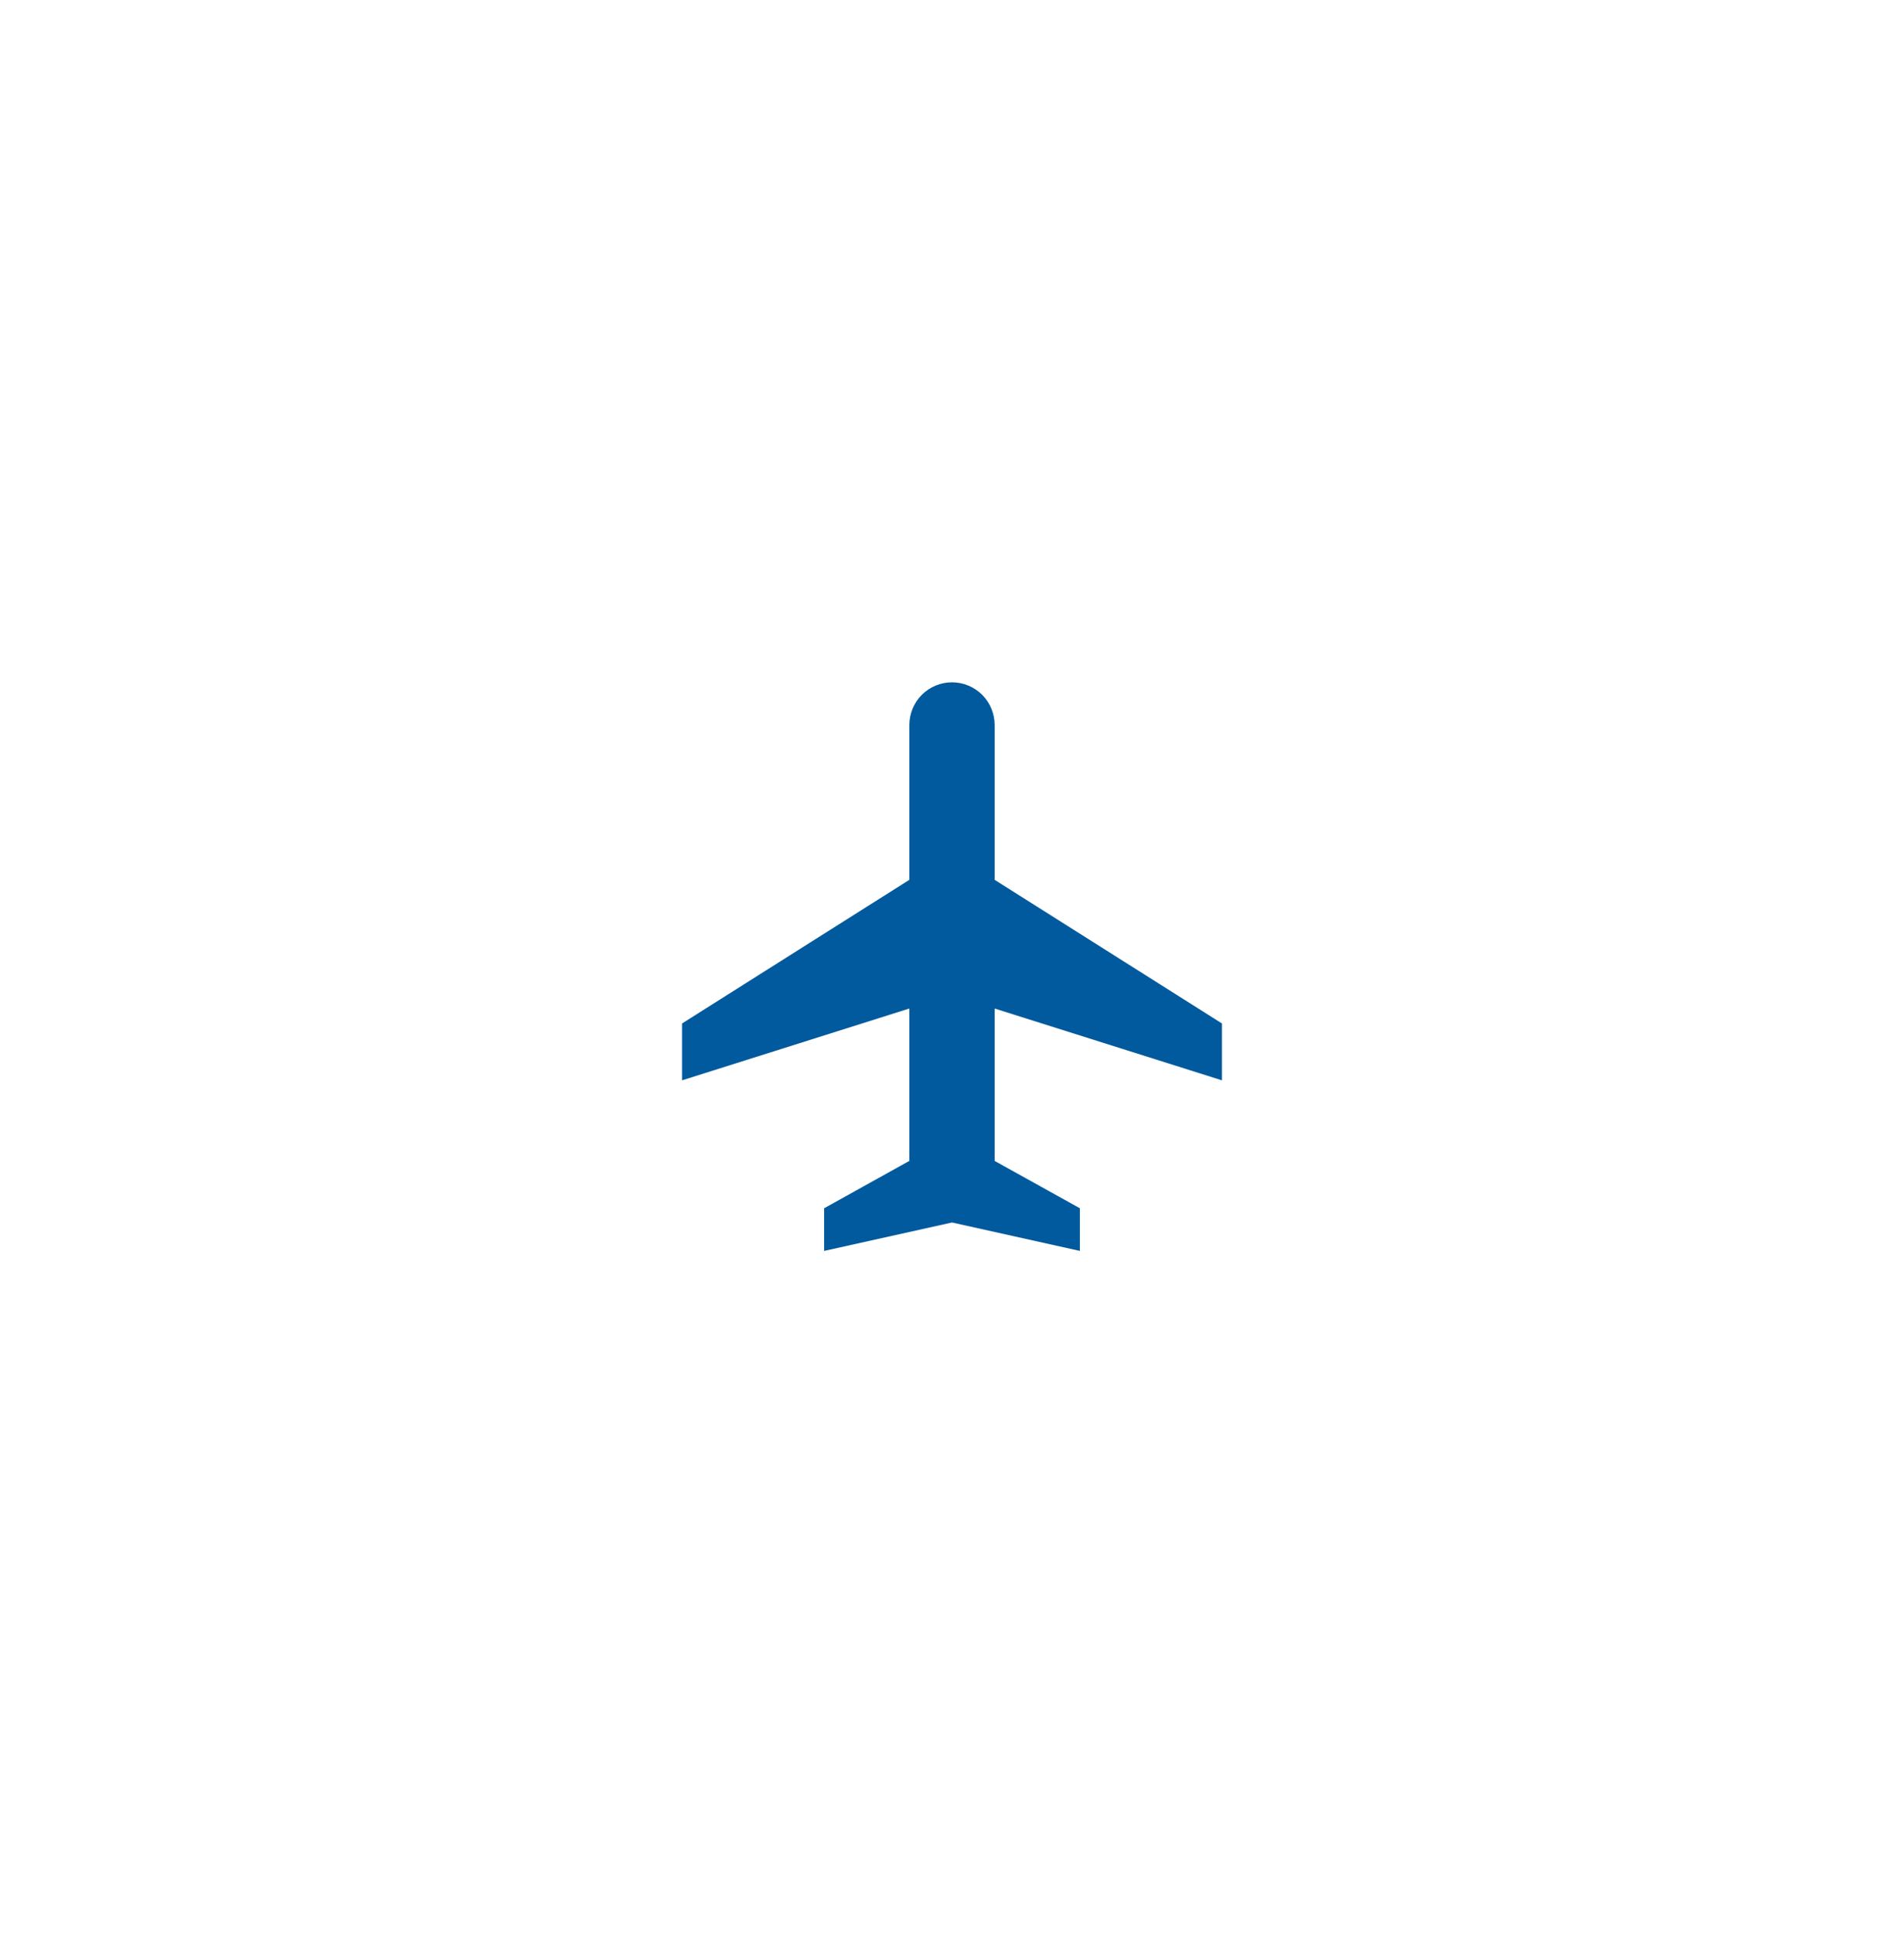 <svg width="67" height="68" viewBox="0 0 67 68" fill="none" xmlns="http://www.w3.org/2000/svg">
<g clip-path="url(#clip0_2206_19688)" filter="url(#filter0_d_2206_19688)">
<path d="M35 22.947L43 28V30L35 27.474V32.834L38 34.5V36L33.5 35L29 36V34.5L32 32.833V27.473L24 30V28L32 22.947V17.5C32 17.102 32.158 16.721 32.439 16.439C32.721 16.158 33.102 16 33.5 16C33.898 16 34.279 16.158 34.561 16.439C34.842 16.721 35 17.102 35 17.5V22.947Z" fill="#005A9D"/>
</g>
<defs>
<filter id="filter0_d_2206_19688" x="-3" y="-2" width="72" height="72" filterUnits="userSpaceOnUse" color-interpolation-filters="sRGB">
<feFlood flood-opacity="0" result="BackgroundImageFix"/>
<feColorMatrix in="SourceAlpha" type="matrix" values="0 0 0 0 0 0 0 0 0 0 0 0 0 0 0 0 0 0 127 0" result="hardAlpha"/>
<feOffset dy="8"/>
<feGaussianBlur stdDeviation="12"/>
<feComposite in2="hardAlpha" operator="out"/>
<feColorMatrix type="matrix" values="0 0 0 0 0 0 0 0 0 0.42 0 0 0 0 0.4 0 0 0 0.16 0"/>
<feBlend mode="normal" in2="BackgroundImageFix" result="effect1_dropShadow_2206_19688"/>
<feBlend mode="normal" in="SourceGraphic" in2="effect1_dropShadow_2206_19688" result="shape"/>
</filter>
<clipPath id="clip0_2206_19688">
<rect width="24" height="24" fill="white" transform="translate(21 14)"/>
</clipPath>
</defs>
</svg>
